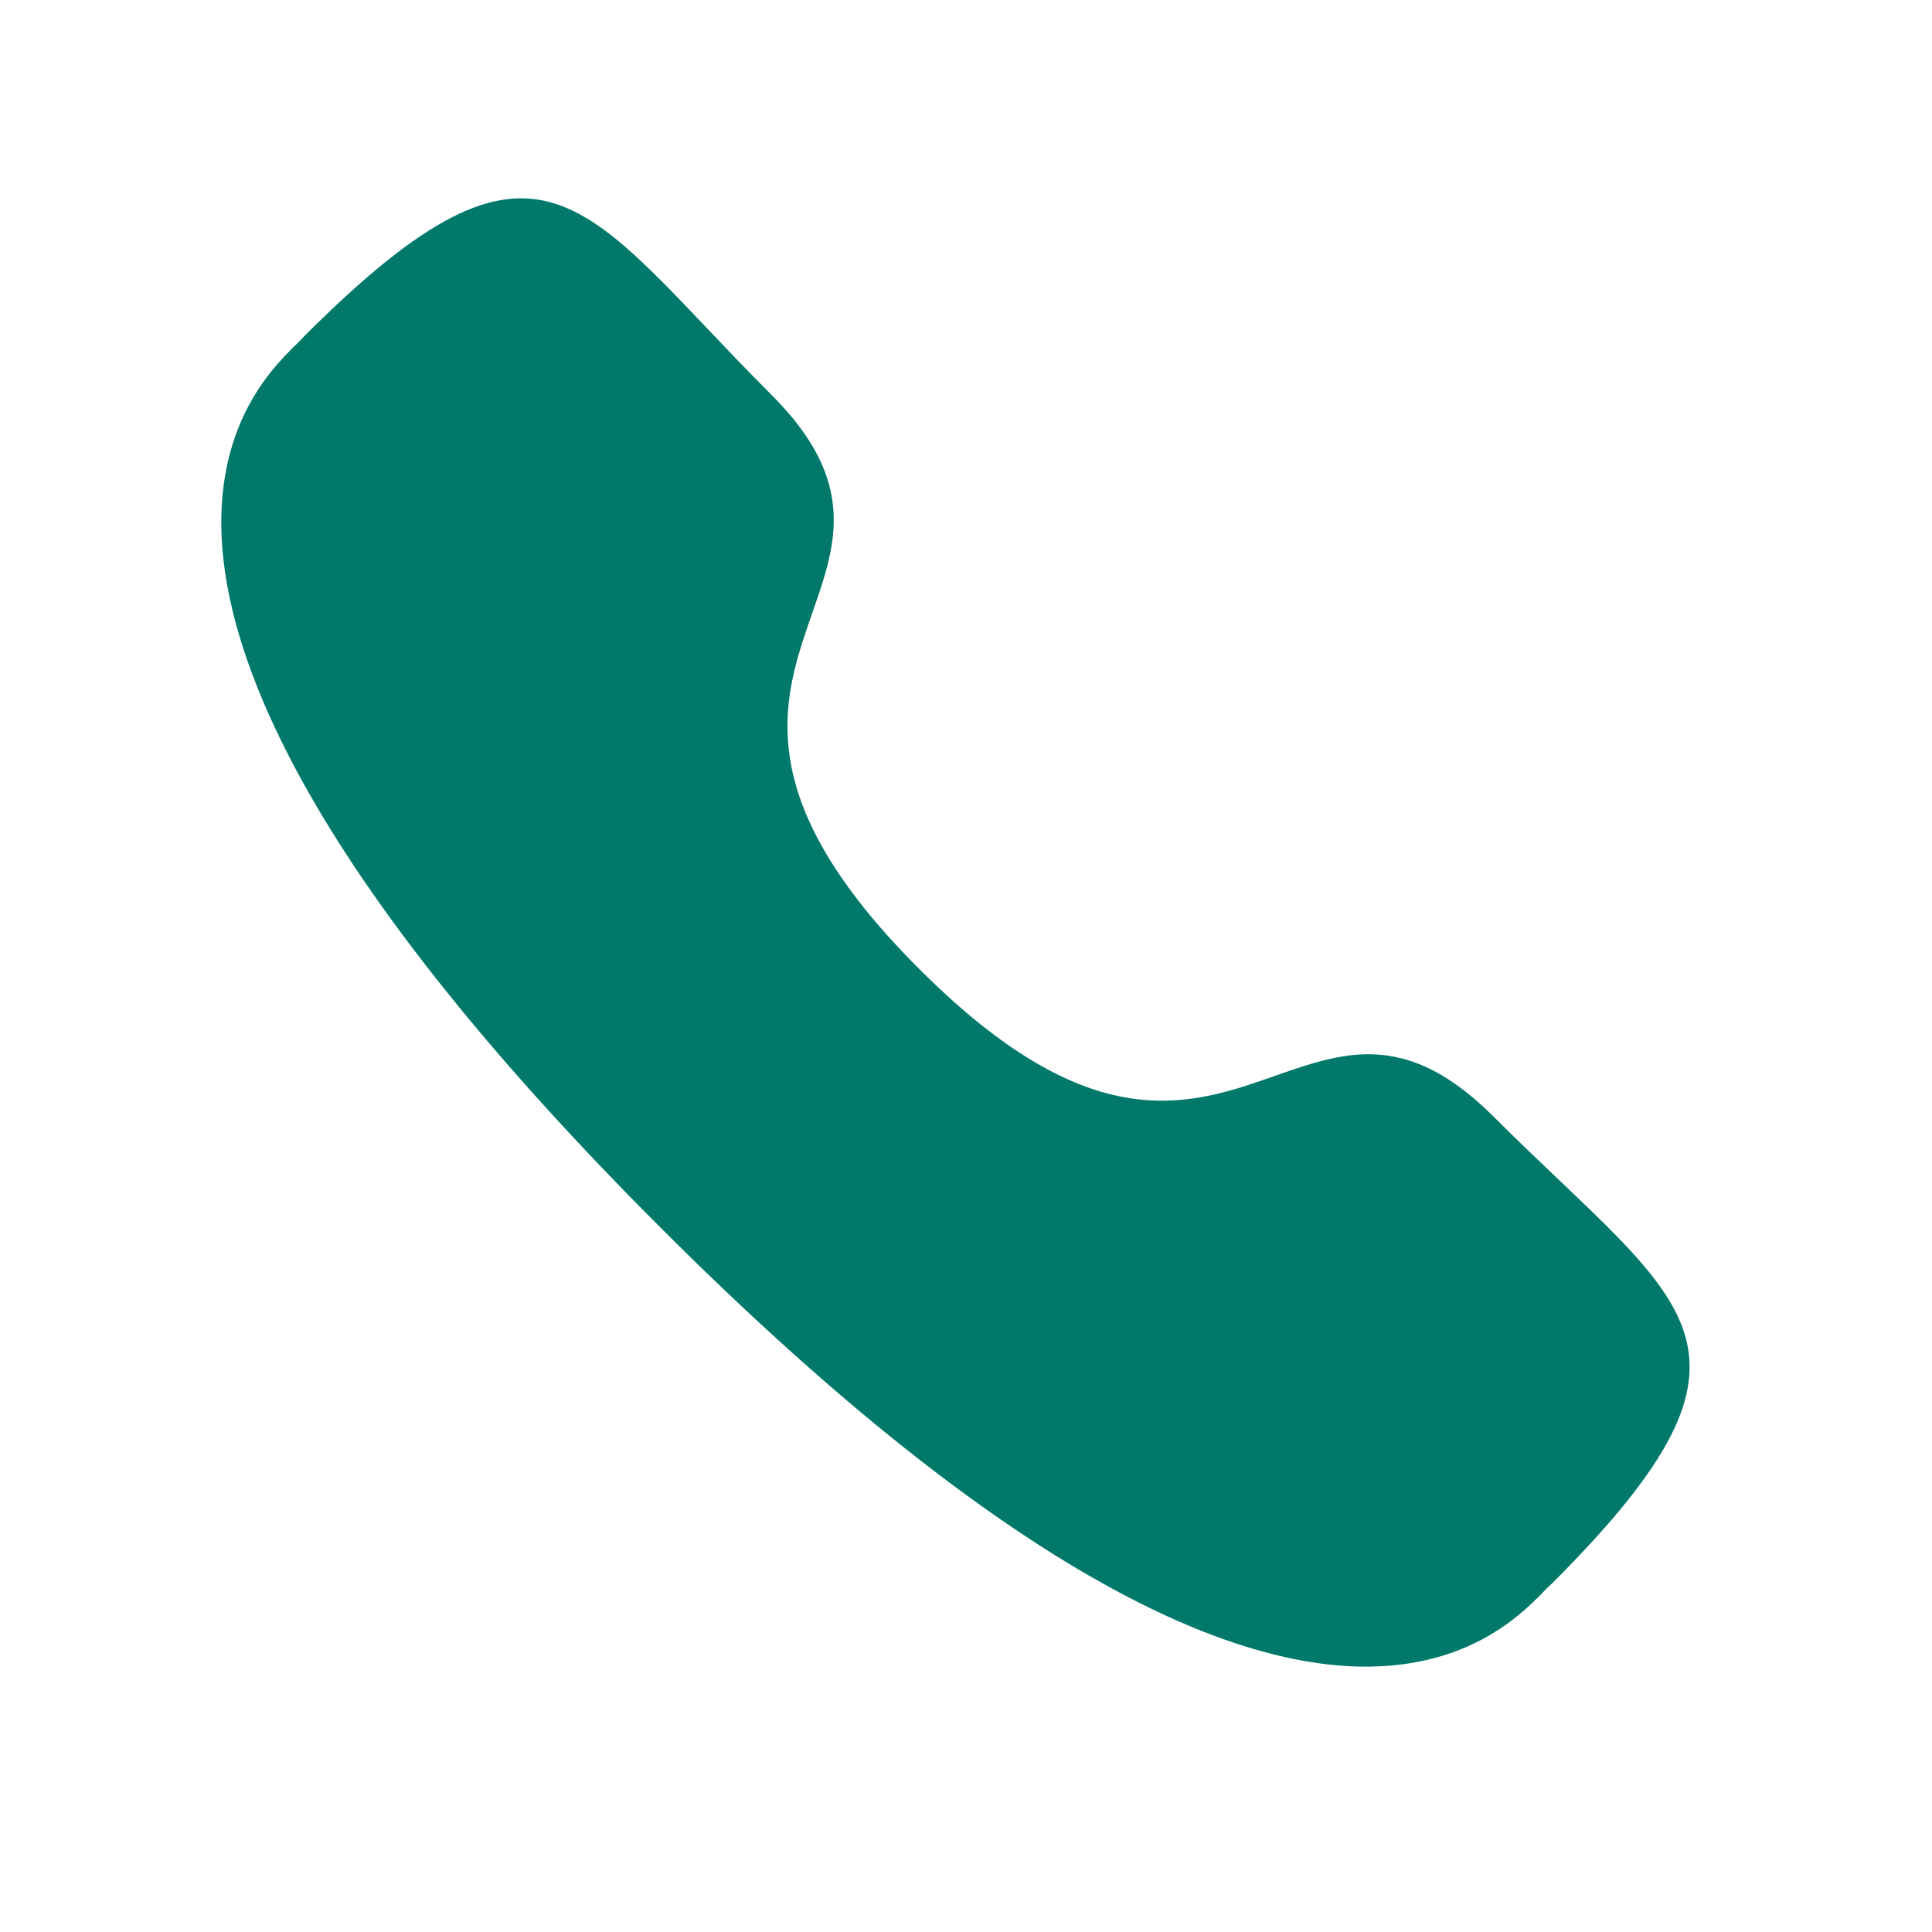 <svg width="25" height="25" viewBox="0 0 25 25" fill="none" xmlns="http://www.w3.org/2000/svg">
<g id="Frame">
<path id="Vector" fillRule="evenodd" clipRule="evenodd" d="M11.895 12.539C15.884 16.527 16.789 11.913 19.329 14.451C21.778 16.899 23.185 17.39 20.082 20.491C19.694 20.803 17.225 24.561 8.548 15.886C-0.13 7.21 3.625 4.739 3.937 4.35C7.047 1.24 7.529 2.656 9.978 5.104C12.518 7.643 7.906 8.551 11.895 12.539Z" fill="#00796B"/>
</g>
</svg>
